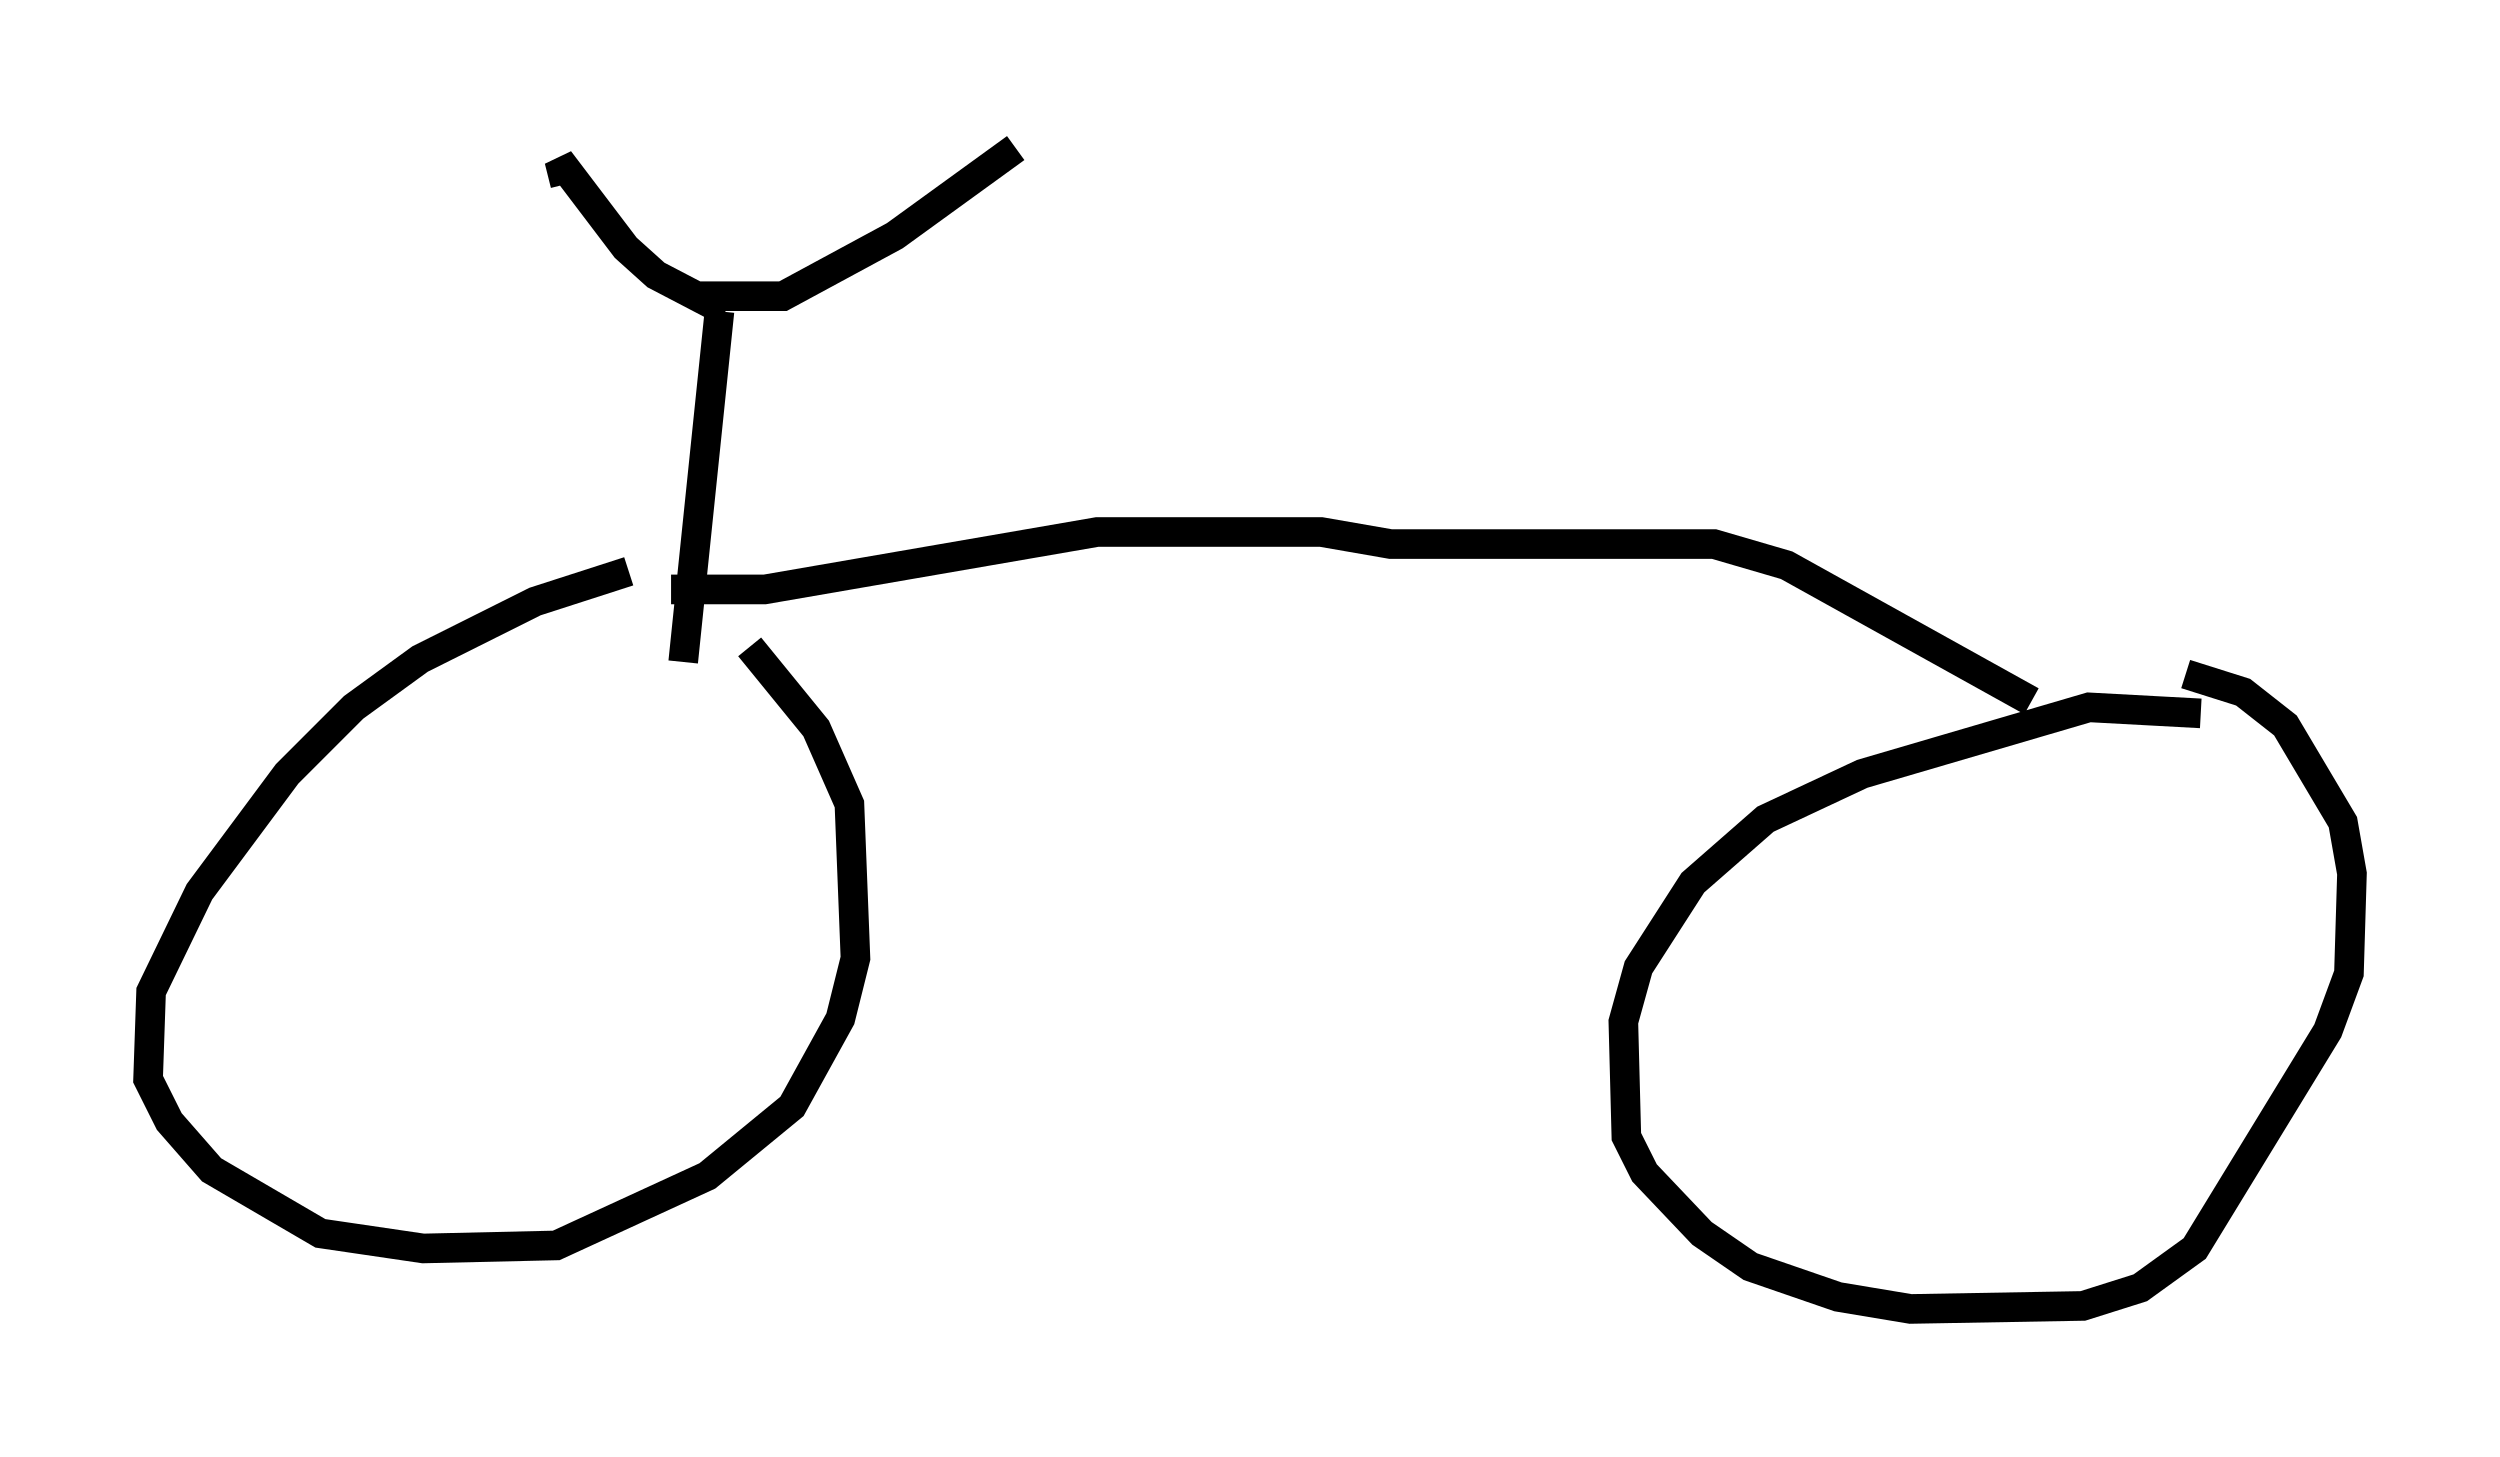 <?xml version="1.0" encoding="utf-8" ?>
<svg baseProfile="full" height="49.2" version="1.1" width="84.42" xmlns="http://www.w3.org/2000/svg" xmlns:ev="http://www.w3.org/2001/xml-events" xmlns:xlink="http://www.w3.org/1999/xlink"><defs /><rect fill="white" height="49.2" width="84.42" x="0" y="0" /><path d="M26.029, 19.292 m-4.798, 0.0 l-3.165, 1.021 -3.879, 1.94 l-2.246, 1.633 -2.246, 2.246 l-2.96, 3.981 -1.633, 3.369 l-0.102, 2.96 0.715, 1.429 l1.429, 1.633 3.675, 2.144 l3.471, 0.51 4.492, -0.102 l5.104, -2.348 2.858, -2.348 l1.633, -2.96 0.51, -2.042 l-0.204, -5.206 -1.123, -2.552 l-2.246, -2.756 m49.001, 2.246 l-3.777, -0.204 -7.656, 2.246 l-3.267, 1.531 -2.45, 2.144 l-1.838, 2.858 -0.51, 1.838 l0.102, 3.879 0.613, 1.225 l1.94, 2.042 1.633, 1.123 l2.96, 1.021 2.45, 0.408 l5.819, -0.102 1.94, -0.613 l1.838, -1.327 4.492, -7.35 l0.715, -1.94 0.102, -3.369 l-0.306, -1.735 -1.94, -3.267 l-1.429, -1.123 -1.94, -0.613 m-50.736, -0.408 l1.225, -11.842 m0.204, 0.0 l-2.348, -1.225 -1.021, -0.919 l-2.246, -2.96 0.204, 0.817 m4.39, 3.777 l2.96, 0.0 3.777, -2.042 l4.083, -2.96 m-11.638, 14.904 l3.165, 0.0 11.229, -1.94 l7.554, 0.0 2.348, 0.408 l10.923, 0.0 2.45, 0.715 l8.269, 4.594 " fill="none" stroke="black" stroke-width="1" /></svg>